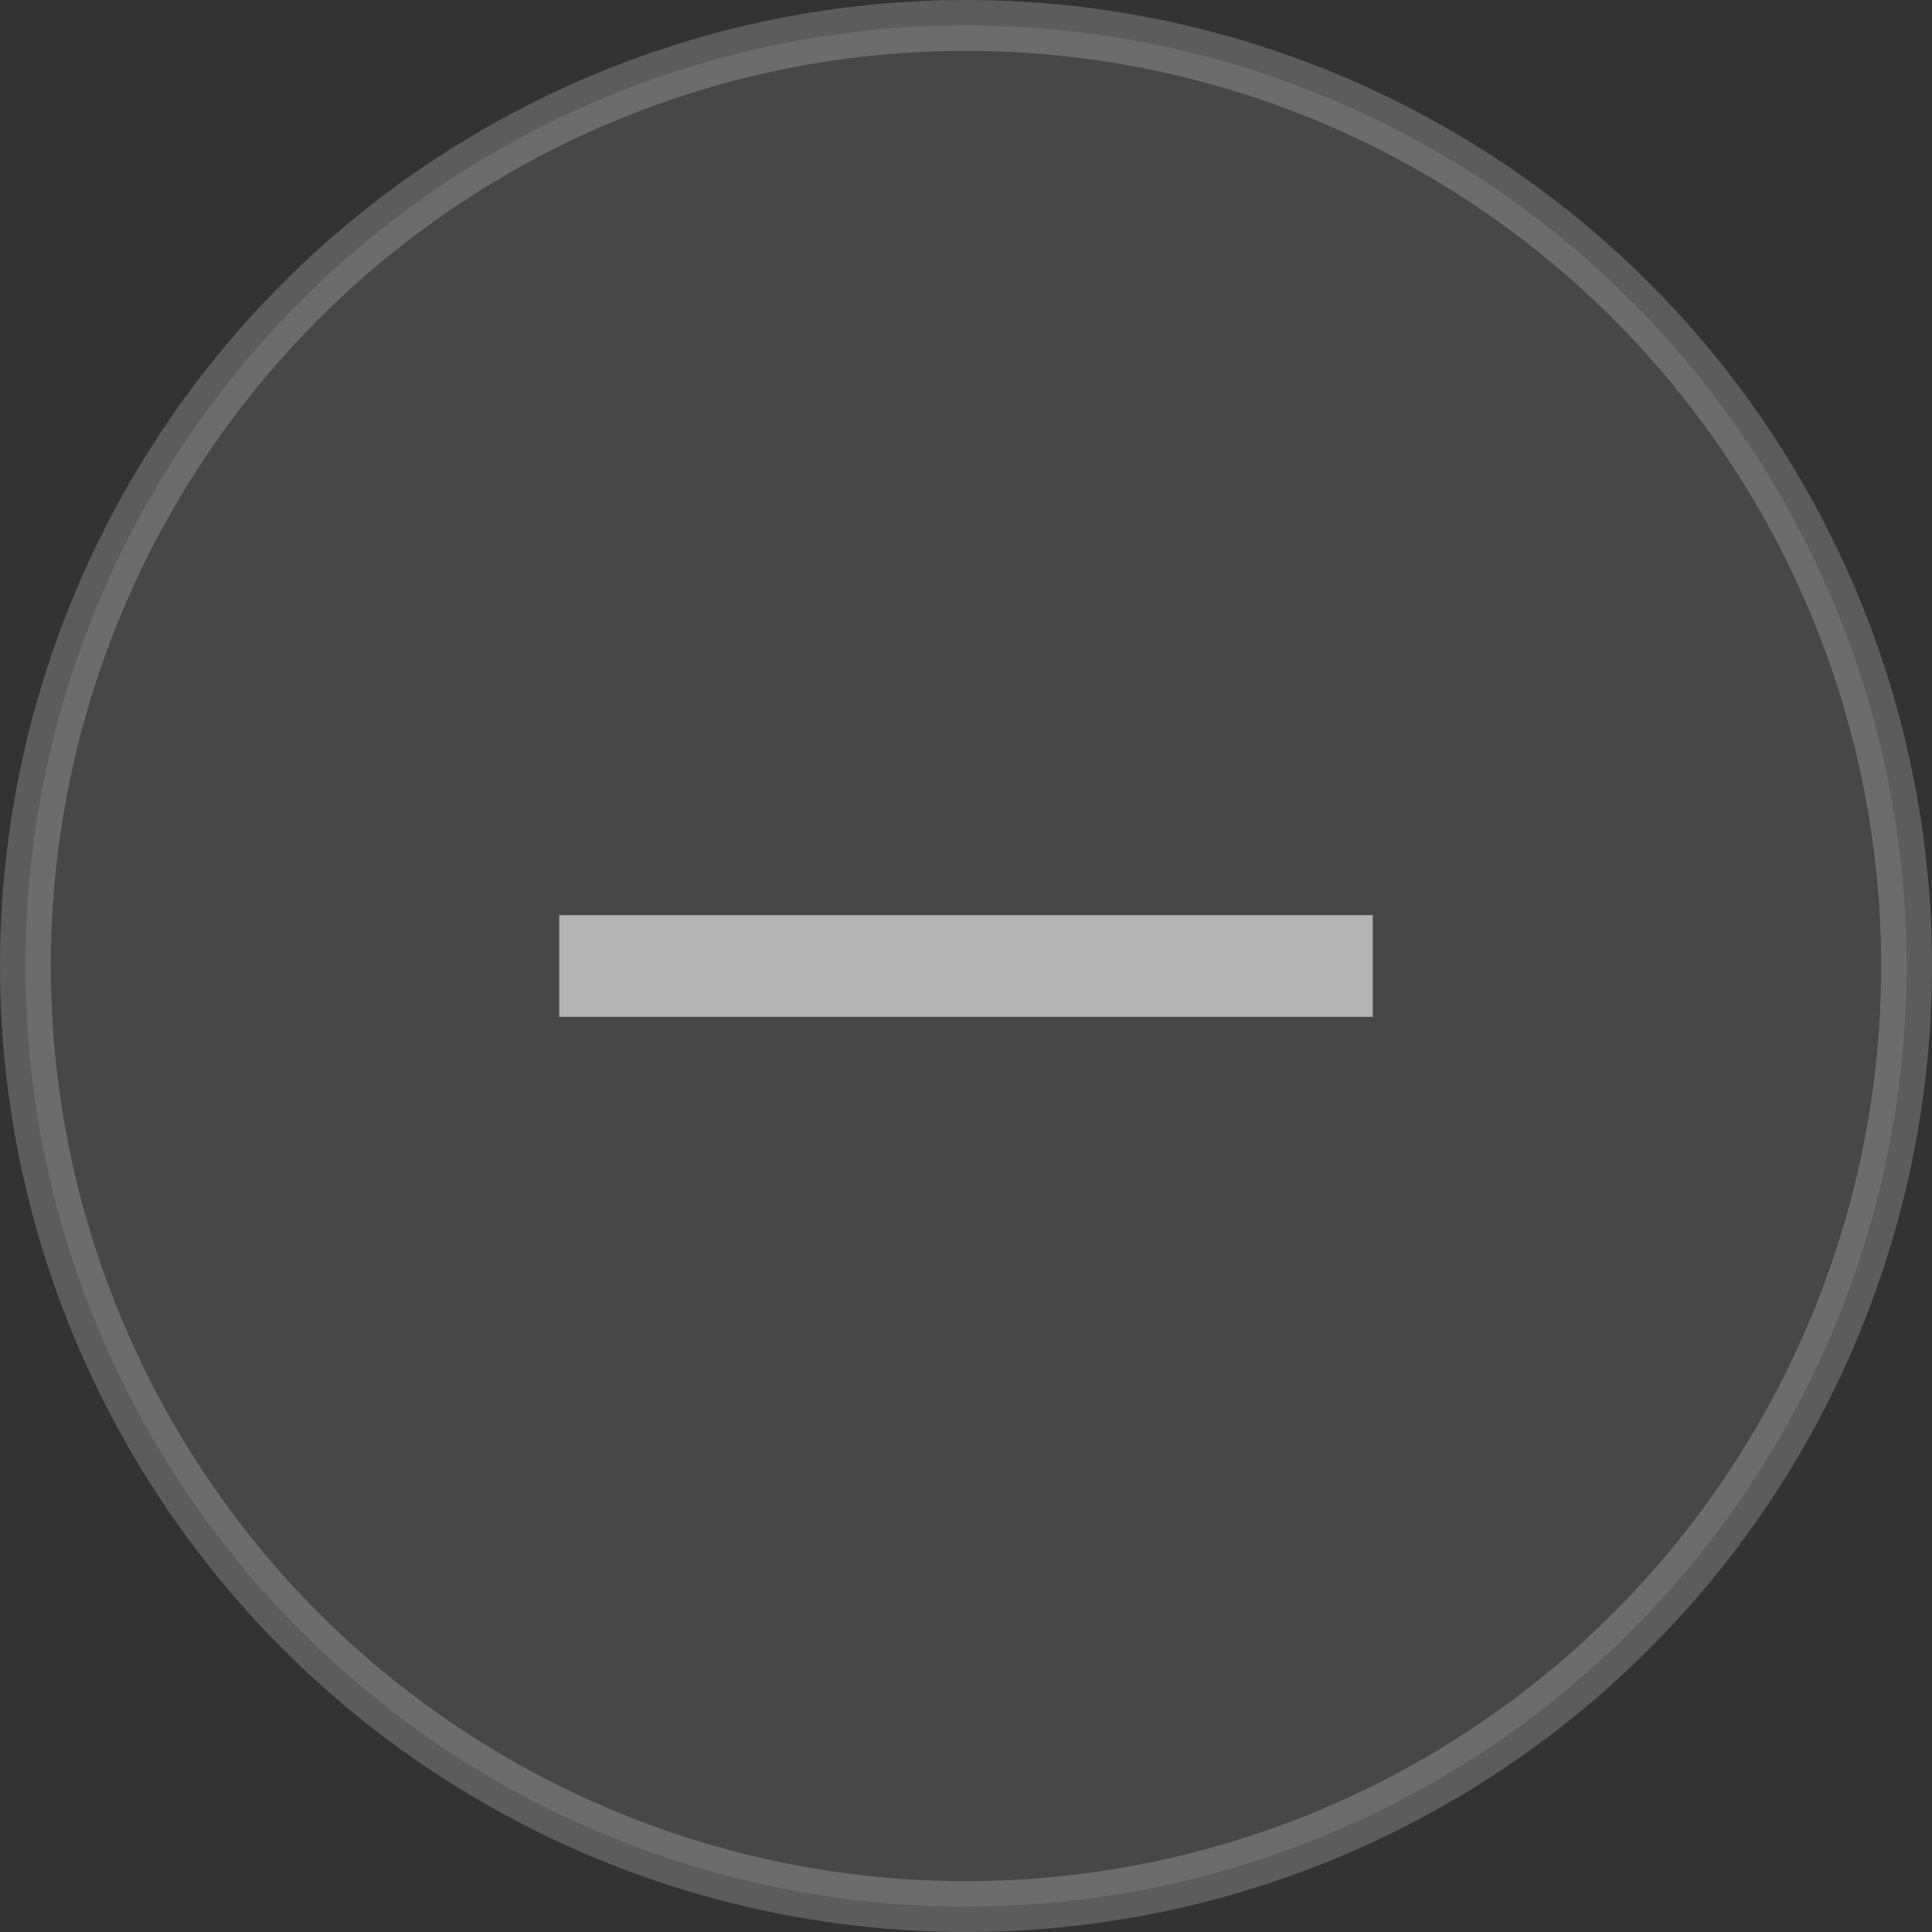 <svg xmlns="http://www.w3.org/2000/svg" width="38" height="38" viewBox="0 0 38 38">
  <rect x="0" y="0" width="38" height="38" fill="#333333" stroke="none"/>
  <g fill="#FFF" fill-rule="evenodd" transform="translate(1 1)">
    <circle cx="18" cy="18" r="18.5" fill-opacity=".1" stroke="#FFF" stroke-opacity=".2"/>
    <rect width="16" height="2" x="10" y="17" fill-opacity=".6"/>
  </g>
</svg>
